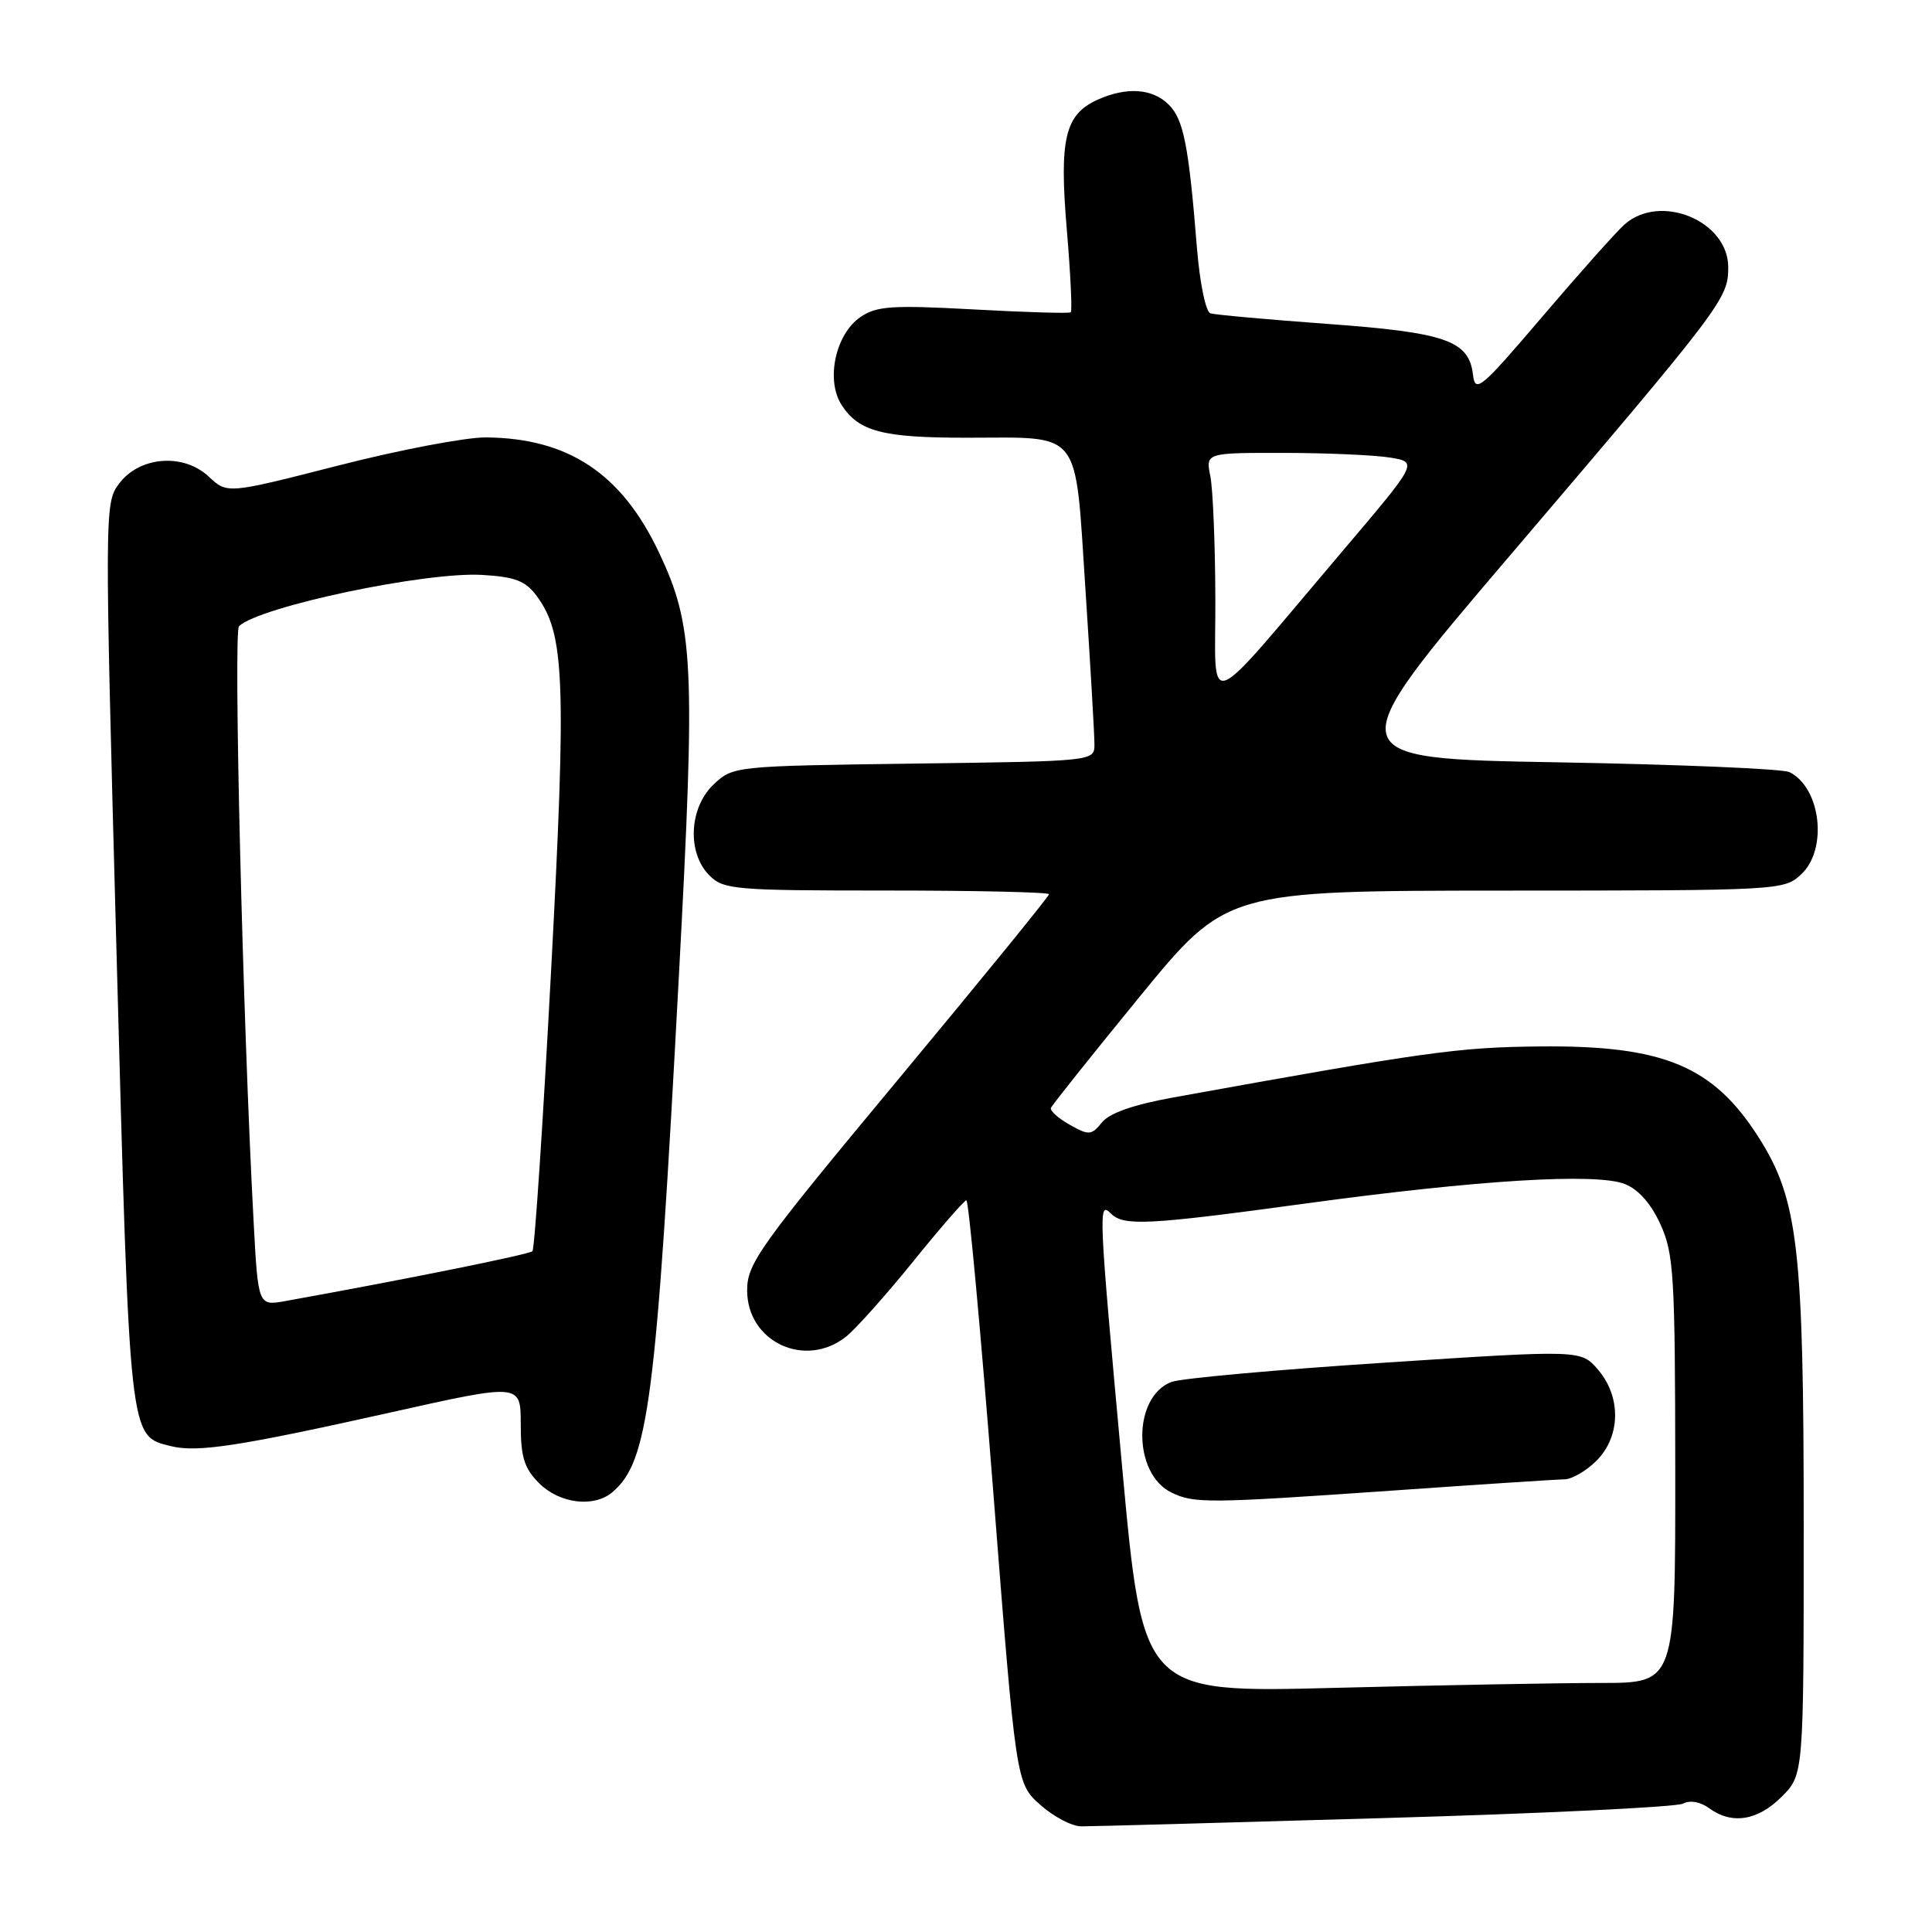 <?xml version="1.0" encoding="UTF-8" standalone="no"?>
<!DOCTYPE svg PUBLIC "-//W3C//DTD SVG 1.1//EN" "http://www.w3.org/Graphics/SVG/1.1/DTD/svg11.dtd" >
<svg xmlns="http://www.w3.org/2000/svg" xmlns:xlink="http://www.w3.org/1999/xlink" version="1.1" viewBox="0 0 256 256">
 <g >
 <path fill="currentColor"
d=" M 183.50 240.90 C 204.40 240.30 222.18 239.44 223.01 238.99 C 223.93 238.50 225.29 238.74 226.46 239.59 C 229.47 241.80 232.90 241.26 236.08 238.08 C 239.00 235.15 239.00 235.15 239.00 202.02 C 239.00 165.35 238.26 158.95 233.05 150.74 C 227.02 141.24 220.42 138.49 204.00 138.66 C 193.19 138.77 189.09 139.34 155.52 145.41 C 150.24 146.36 147.02 147.48 146.02 148.72 C 144.62 150.44 144.29 150.47 141.75 149.04 C 140.24 148.19 139.12 147.19 139.25 146.81 C 139.39 146.44 144.68 139.81 151.00 132.08 C 162.50 118.03 162.50 118.03 199.44 118.01 C 235.97 118.00 236.40 117.98 238.69 115.83 C 242.22 112.51 241.27 104.37 237.11 102.31 C 236.23 101.87 222.37 101.29 206.32 101.01 C 177.15 100.50 177.15 100.50 200.17 73.50 C 228.32 40.47 229.00 39.58 229.00 35.42 C 229.00 29.26 219.99 25.54 215.25 29.75 C 214.17 30.71 209.28 36.19 204.39 41.93 C 196.21 51.53 195.47 52.15 195.18 49.66 C 194.65 45.13 191.59 44.06 175.90 42.92 C 167.98 42.34 161.00 41.71 160.39 41.52 C 159.76 41.32 158.98 37.51 158.60 32.83 C 157.51 19.27 156.84 15.84 154.87 13.87 C 152.71 11.71 149.25 11.48 145.40 13.23 C 141.10 15.19 140.34 18.42 141.36 30.45 C 141.85 36.29 142.09 41.21 141.88 41.38 C 141.67 41.55 135.88 41.38 129.00 41.00 C 118.20 40.41 116.16 40.55 114.03 42.00 C 110.69 44.26 109.38 50.41 111.54 53.70 C 113.82 57.18 116.95 58.00 128.00 58.00 C 143.54 58.00 142.40 56.55 143.83 78.15 C 144.49 88.24 145.03 97.48 145.02 98.68 C 145.00 100.86 144.90 100.87 121.08 101.18 C 97.34 101.50 97.14 101.52 94.58 103.92 C 91.30 107.00 91.01 113.01 94.00 116.00 C 95.88 117.88 97.33 118.00 117.50 118.00 C 129.32 118.00 139.00 118.22 139.00 118.49 C 139.00 118.77 130.00 129.82 119.00 143.05 C 100.58 165.20 99.00 167.42 99.00 170.98 C 99.00 177.82 106.71 181.41 112.12 177.10 C 113.43 176.05 117.42 171.58 121.00 167.15 C 124.58 162.72 127.75 159.07 128.05 159.05 C 128.35 159.02 129.95 176.39 131.61 197.64 C 134.63 236.28 134.63 236.28 137.83 239.14 C 139.59 240.71 142.04 242.00 143.27 242.00 C 144.49 242.01 162.60 241.51 183.50 240.90 Z  M 81.11 197.75 C 85.93 193.71 86.94 185.90 89.97 129.05 C 92.17 87.93 91.93 82.96 87.32 73.21 C 82.37 62.74 75.30 58.05 64.38 57.96 C 61.70 57.94 52.89 59.62 44.81 61.69 C 30.11 65.45 30.11 65.45 27.67 63.16 C 24.30 60.00 18.47 60.46 15.76 64.11 C 13.85 66.67 13.85 67.60 15.45 126.59 C 17.20 191.20 17.10 190.23 22.60 191.61 C 26.11 192.50 31.62 191.65 51.75 187.16 C 69.00 183.30 69.00 183.30 69.00 188.70 C 69.00 193.09 69.46 194.55 71.45 196.55 C 74.14 199.23 78.67 199.79 81.11 197.75 Z  M 148.69 194.40 C 145.55 160.11 145.51 159.11 147.20 160.80 C 148.89 162.49 152.05 162.33 173.00 159.47 C 195.88 156.35 211.50 155.39 215.30 156.89 C 217.10 157.60 218.78 159.49 220.02 162.24 C 221.79 166.12 221.96 168.99 221.98 194.75 C 222.00 223.00 222.00 223.00 212.16 223.00 C 206.75 223.00 190.87 223.29 176.88 223.65 C 151.43 224.31 151.43 224.31 148.69 194.40 Z  M 184.50 197.51 C 196.05 196.70 206.31 196.03 207.30 196.02 C 208.28 196.01 210.20 194.90 211.55 193.55 C 214.75 190.34 214.84 185.09 211.74 181.48 C 209.48 178.86 209.48 178.86 183.49 180.56 C 169.20 181.49 156.48 182.64 155.24 183.11 C 150.06 185.05 150.07 195.28 155.24 197.78 C 158.25 199.23 160.05 199.21 184.50 197.51 Z  M 161.04 79.38 C 161.02 72.16 160.72 64.84 160.38 63.12 C 159.75 60.00 159.75 60.00 170.12 60.01 C 175.83 60.02 182.16 60.30 184.19 60.63 C 187.89 61.24 187.89 61.24 178.02 72.87 C 159.10 95.17 161.09 94.41 161.04 79.38 Z  M 33.60 161.78 C 32.17 135.18 30.91 83.69 31.67 82.97 C 34.42 80.37 56.41 75.73 63.90 76.18 C 68.29 76.44 69.64 76.97 71.14 79.00 C 74.83 84.02 75.07 90.12 73.02 128.67 C 71.95 148.79 70.84 165.50 70.55 165.79 C 70.11 166.22 53.95 169.49 37.85 172.39 C 34.20 173.05 34.20 173.05 33.60 161.78 Z "/>
</g>
</svg>